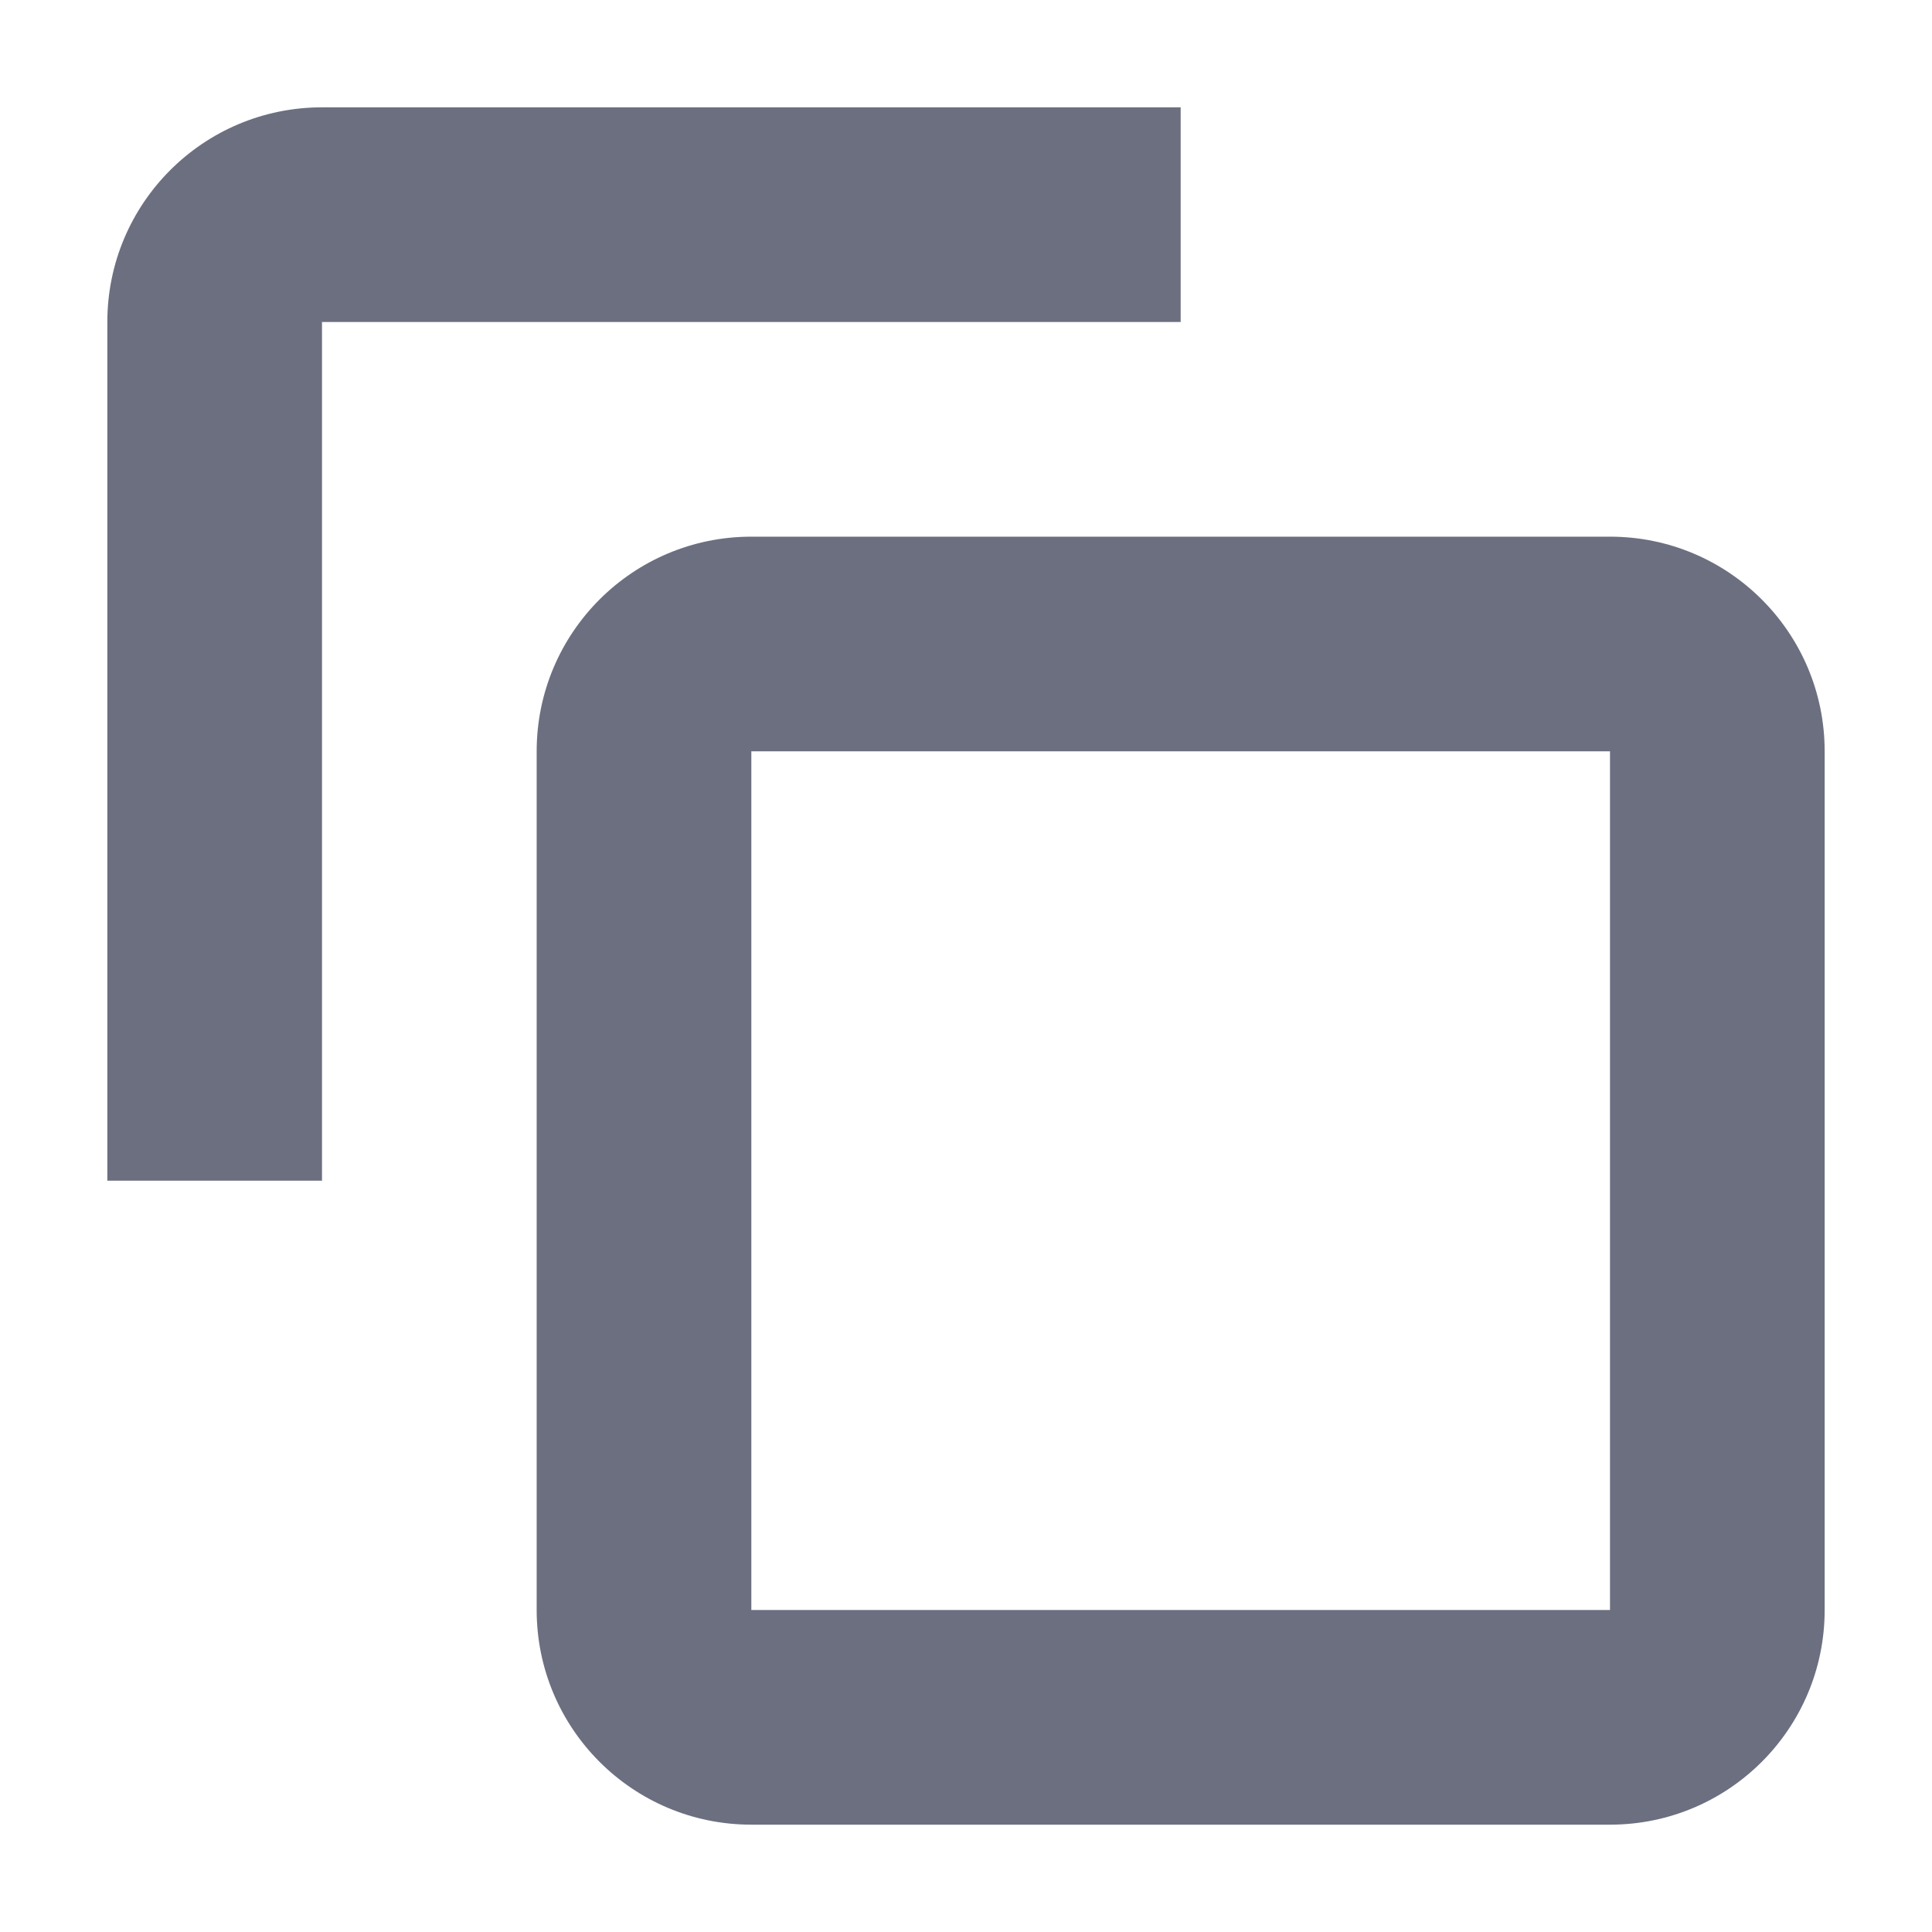 <svg width="18" height="18" viewBox="0 0 18 18" fill="none" xmlns="http://www.w3.org/2000/svg">
<path fill-rule="evenodd" clip-rule="evenodd" d="M3 1H11V3H3V11H1V3C1 1.895 1.895 1 3 1ZM5 7C5 5.895 5.895 5 7 5H15C16.105 5 17 5.895 17 7V15C17 16.105 16.105 17 15 17H7C5.895 17 5 16.105 5 15V7ZM15 15H7V7H15V15Z" fill="#6C6F80"/>
</svg>
